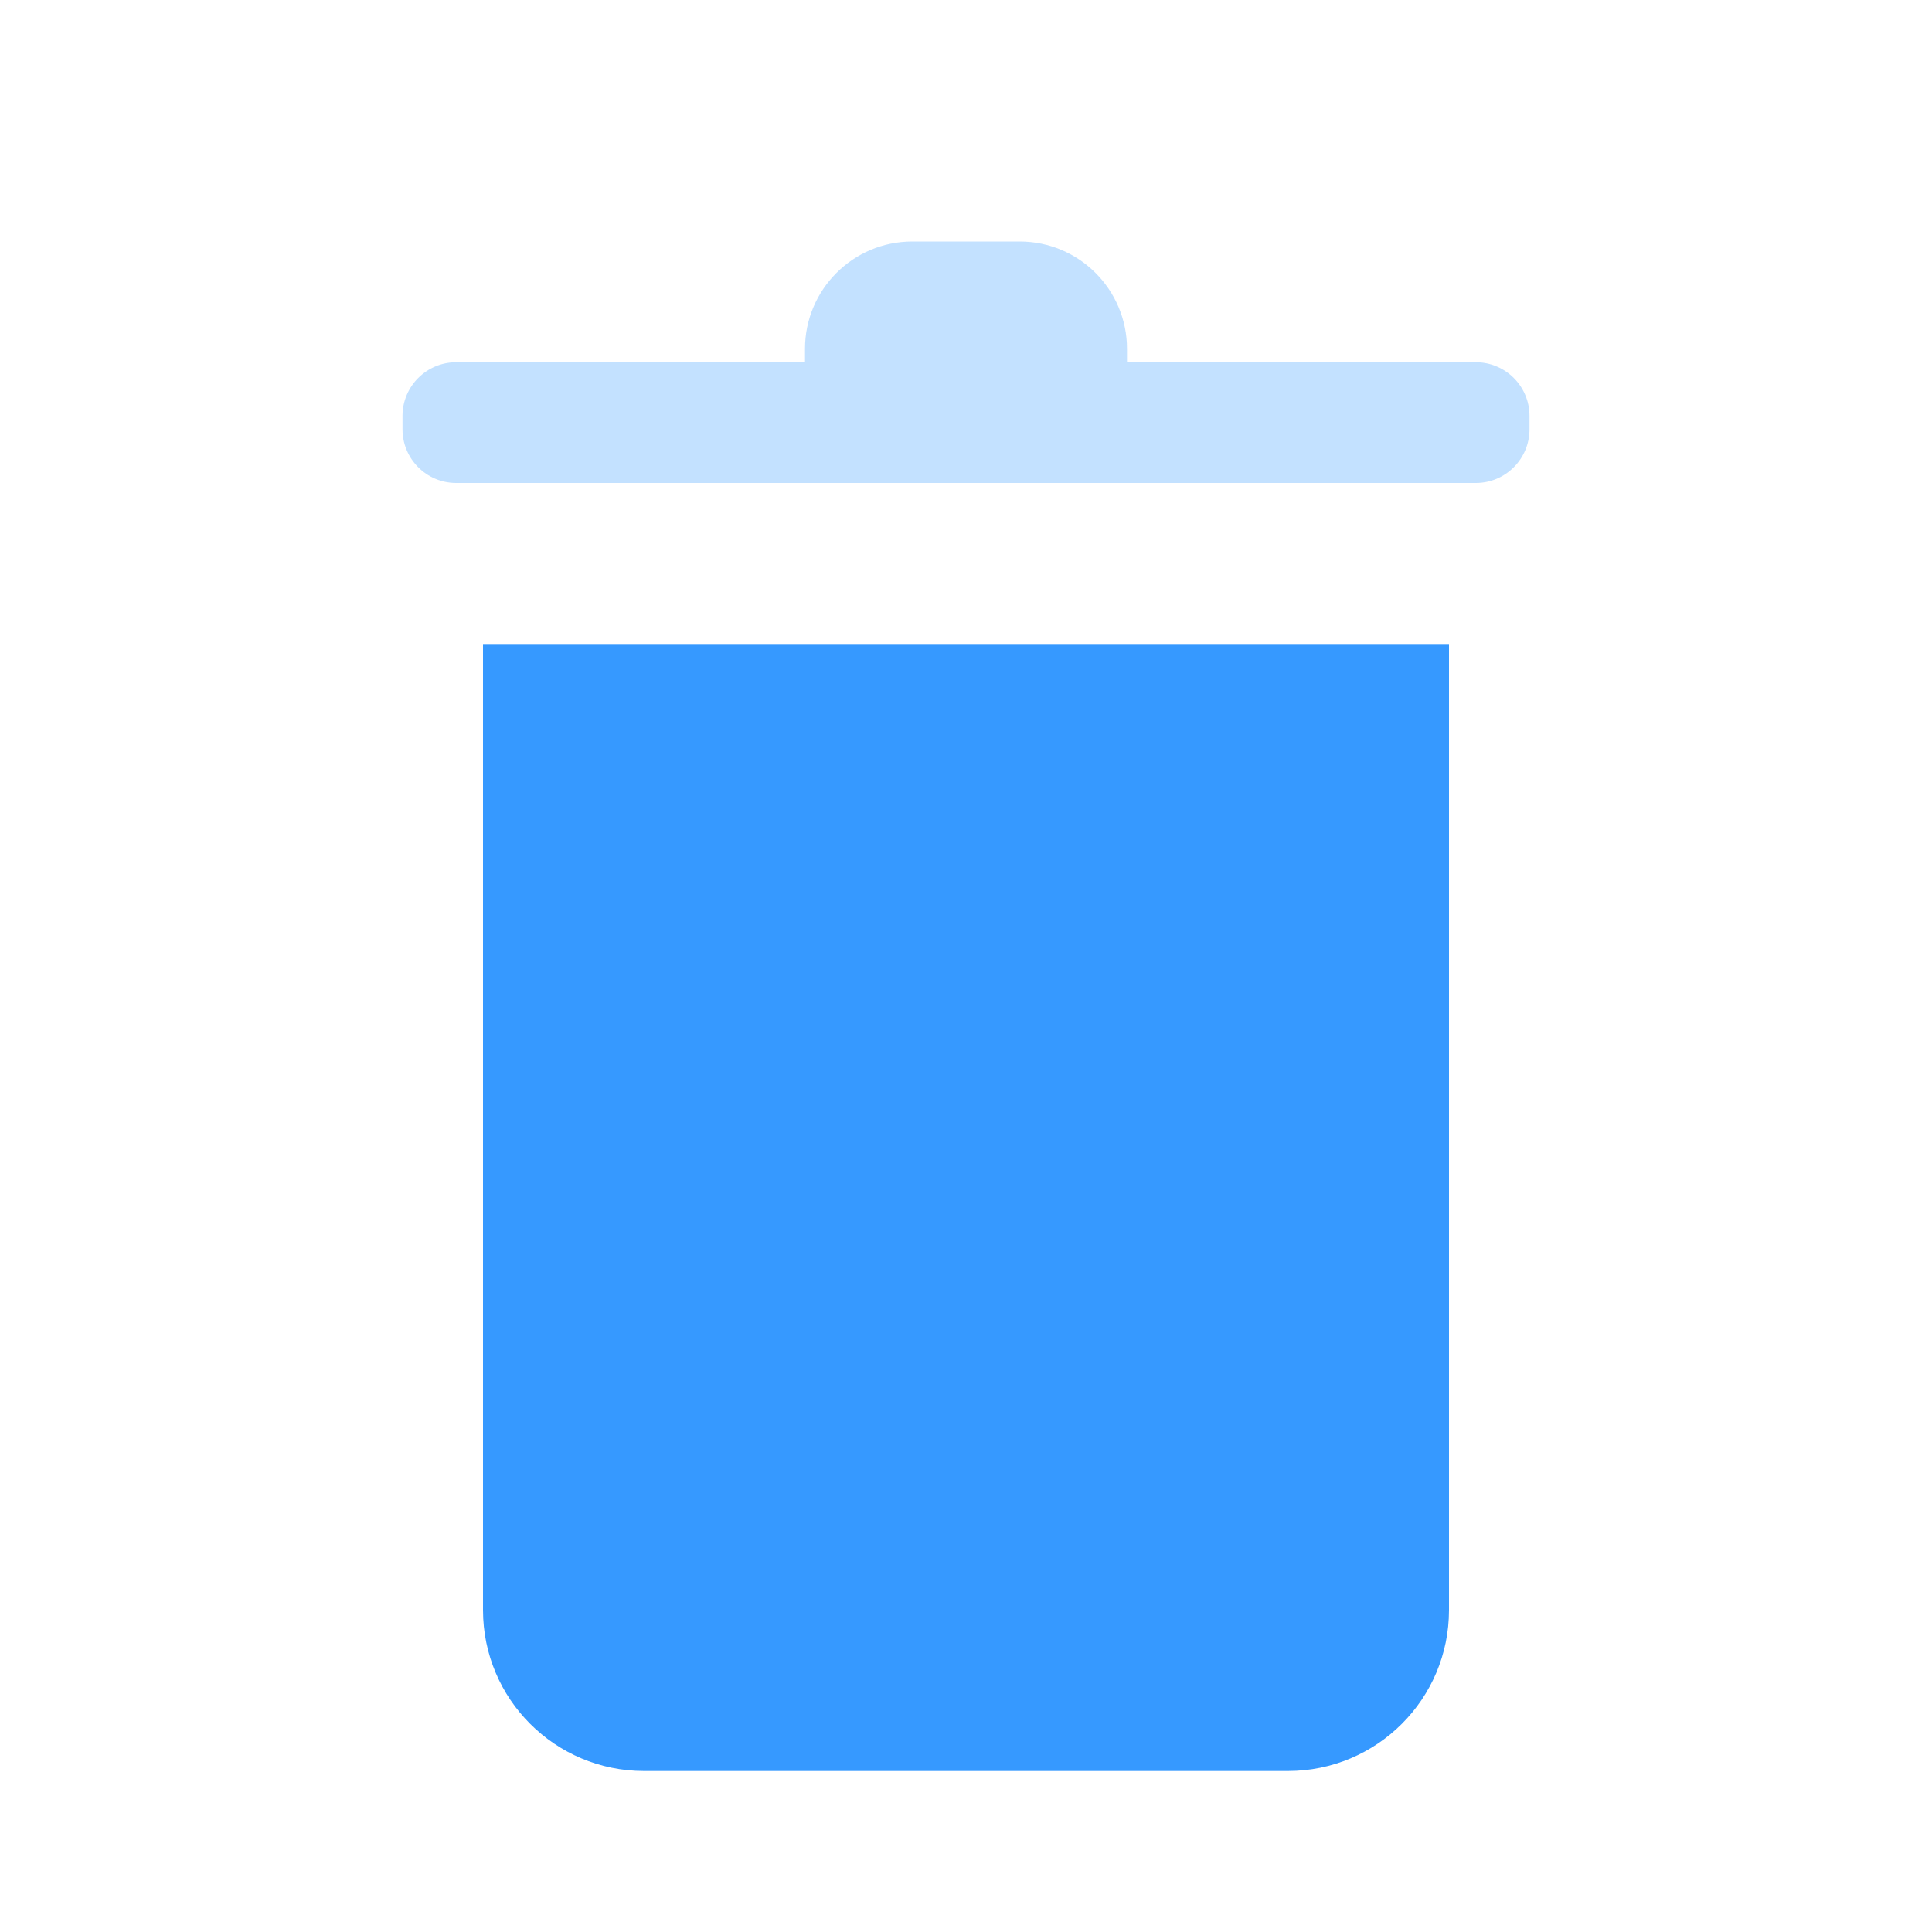 <svg width="18" height="18" viewBox="0 0 18 18" fill="none" xmlns="http://www.w3.org/2000/svg">
<path d="M4.5 6V15C4.5 15.829 5.172 16.5 6 16.5H12C12.828 16.5 13.5 15.829 13.5 15V6H4.5Z" fill="#3699FF"/>
<path opacity="0.3" fill-rule="evenodd" clip-rule="evenodd" d="M10.5 3.375V3.25C10.5 2.698 10.052 2.25 9.5 2.25H8.5C7.948 2.25 7.5 2.698 7.5 3.25V3.375H4.25C3.974 3.375 3.75 3.599 3.75 3.875V4C3.75 4.276 3.974 4.5 4.25 4.5H13.75C14.026 4.5 14.25 4.276 14.25 4V3.875C14.25 3.599 14.026 3.375 13.75 3.375H10.5Z" fill="#3699FF"/>
</svg>

